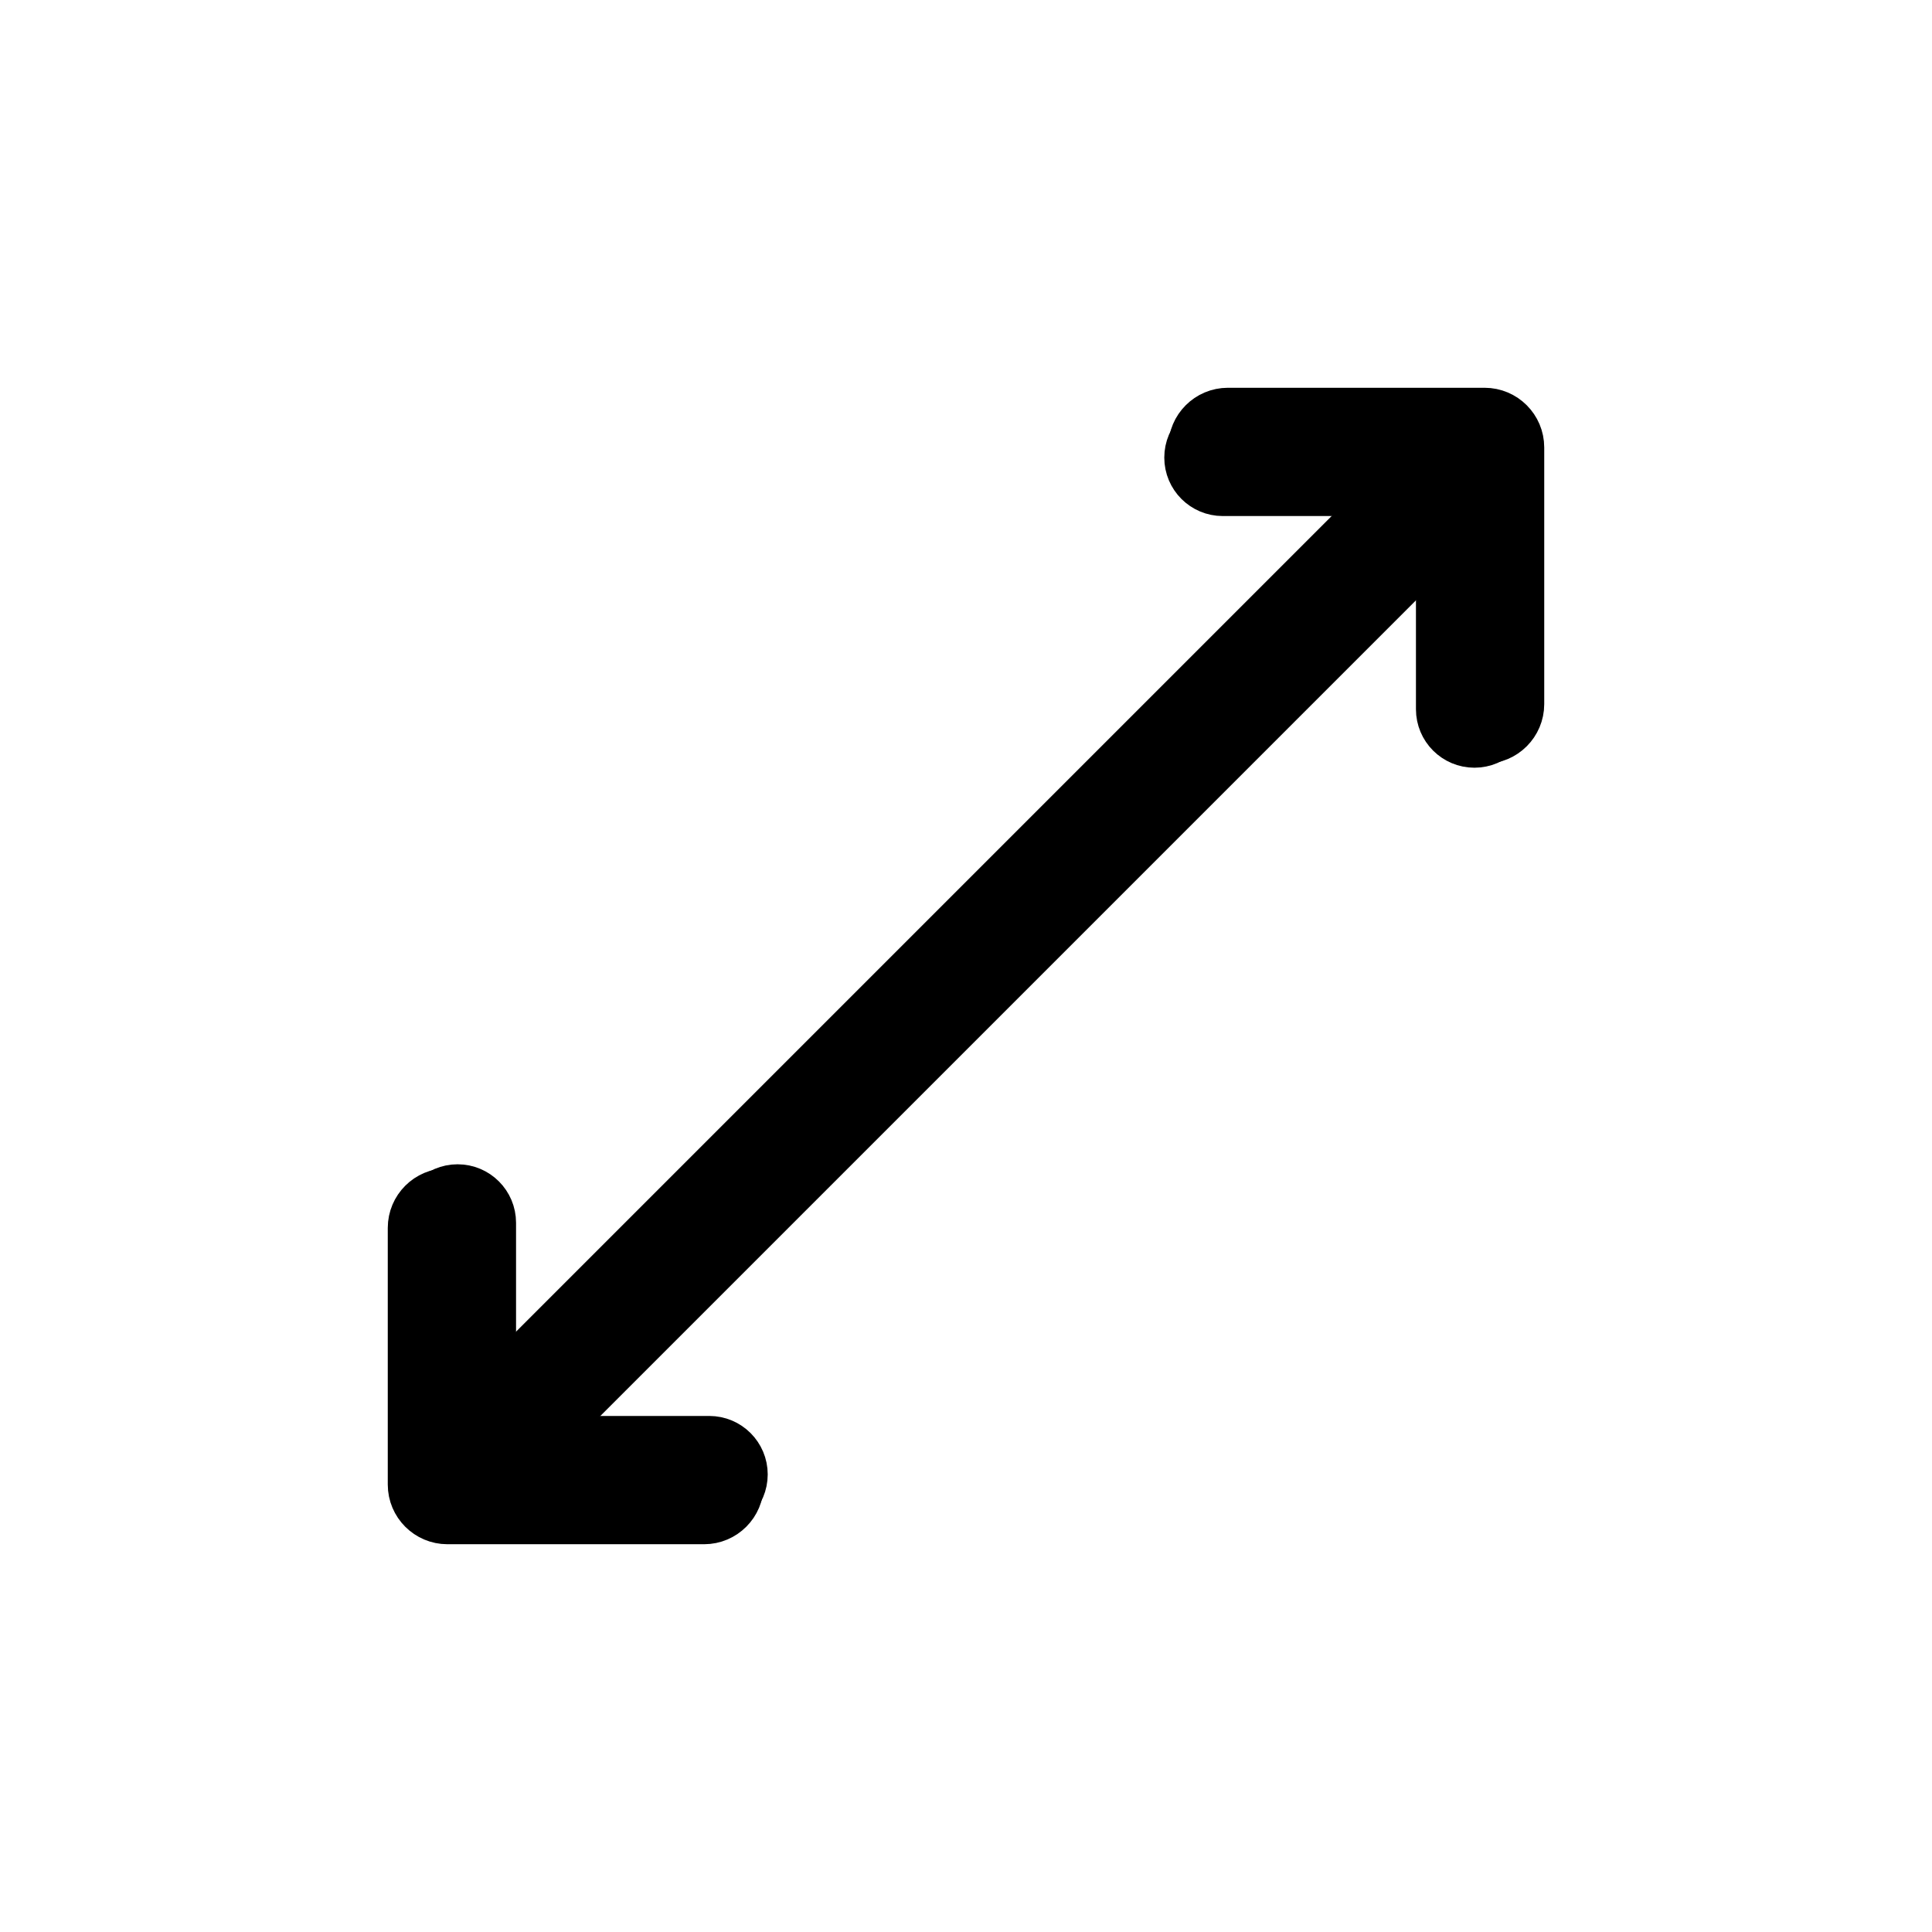 <svg width="38" height="38" xmlns="http://www.w3.org/2000/svg" xmlns:xlink="http://www.w3.org/1999/xlink" xml:space="preserve" overflow="hidden"><defs><filter id="fx0" x="-10%" y="-10%" width="120%" height="120%" filterUnits="userSpaceOnUse" primitiveUnits="userSpaceOnUse"><feComponentTransfer color-interpolation-filters="sRGB"><feFuncR type="discrete" tableValues="0 0"/><feFuncG type="discrete" tableValues="0 0"/><feFuncB type="discrete" tableValues="0 0"/><feFuncA type="linear" slope="0.4" intercept="0"/></feComponentTransfer><feGaussianBlur stdDeviation="2.222 2.222"/></filter><clipPath id="clip1"><rect x="697" y="741" width="38" height="38"/></clipPath><clipPath id="clip2"><rect x="-2" y="-2" width="44" height="44"/></clipPath><clipPath id="clip3"><rect x="0" y="0" width="40" height="40"/></clipPath><clipPath id="clip4"><rect x="7" y="7" width="26" height="26"/></clipPath><clipPath id="clip5"><rect x="7" y="7" width="26" height="26"/></clipPath><clipPath id="clip6"><rect x="7" y="7" width="26" height="26"/></clipPath><clipPath id="clip7"><rect x="704" y="748" width="24" height="24"/></clipPath><clipPath id="clip8"><rect x="704" y="748" width="24" height="24"/></clipPath><clipPath id="clip9"><rect x="704" y="748" width="24" height="24"/></clipPath></defs><g clip-path="url(#clip1)" transform="translate(-697 -741)"><g clip-path="url(#clip2)" filter="url(#fx0)" transform="translate(696 740)"><g clip-path="url(#clip3)"><g clip-path="url(#clip4)"><g clip-path="url(#clip5)"><g clip-path="url(#clip6)"><path d="M30.2 9.035 25.151 9.035C24.729 9.035 24.386 9.378 24.386 9.8 24.386 10.223 24.729 10.565 25.151 10.565L28.354 10.565 10.565 28.354 10.565 25.151C10.565 24.729 10.223 24.386 9.8 24.386 9.378 24.386 9.035 24.729 9.035 25.151L9.035 30.2C9.035 30.622 9.378 30.965 9.8 30.965L14.849 30.965C15.271 30.965 15.614 30.622 15.614 30.2 15.614 29.777 15.271 29.435 14.849 29.435L11.646 29.435 29.435 11.646 29.435 14.849C29.435 15.271 29.777 15.614 30.2 15.614 30.622 15.614 30.965 15.271 30.965 14.849L30.965 9.8C30.965 9.378 30.622 9.035 30.2 9.035Z" stroke="#000000" stroke-width="0.816"/></g></g></g></g></g><g clip-path="url(#clip7)"><g clip-path="url(#clip8)"><g clip-path="url(#clip9)"><path d="M726 749.25 721.05 749.25C720.636 749.25 720.3 749.586 720.3 750 720.3 750.414 720.636 750.75 721.05 750.75L724.19 750.75 706.75 768.19 706.75 765.05C706.75 764.636 706.414 764.3 706 764.3 705.586 764.3 705.25 764.636 705.25 765.05L705.25 770C705.25 770.414 705.586 770.75 706 770.75L710.95 770.75C711.364 770.75 711.7 770.414 711.7 770 711.7 769.586 711.364 769.25 710.95 769.25L707.81 769.25 725.25 751.81 725.25 754.95C725.25 755.364 725.586 755.7 726 755.7 726.414 755.7 726.75 755.364 726.75 754.95L726.75 750C726.75 749.586 726.414 749.25 726 749.25Z" stroke="#000000" stroke-width="0.8"/></g></g></g></g></svg>